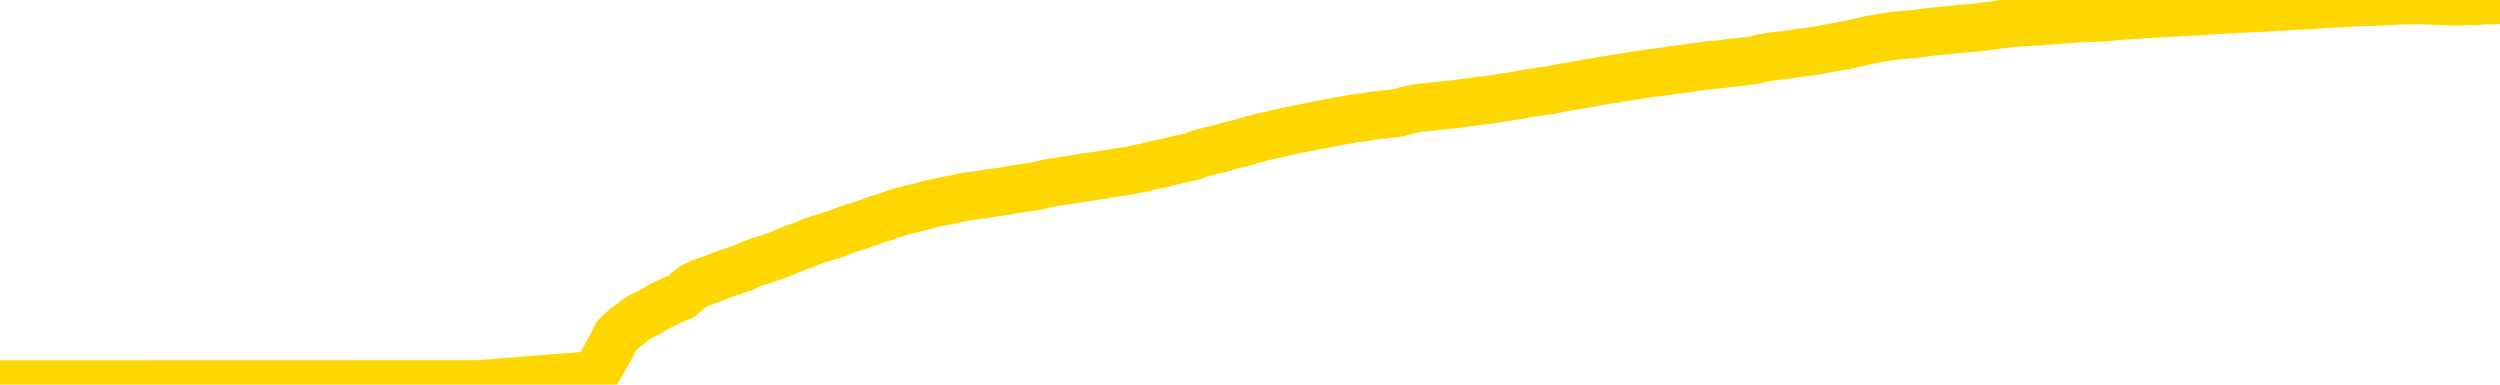 <svg xmlns="http://www.w3.org/2000/svg" version="1.1" viewBox="0 0 6500 1000">
	<path fill="none" stroke="gold" stroke-width="125" stroke-linecap="round" stroke-linejoin="round" d="M0 1016  L-718178 1016 L-715574 1016 L-713906 1016 L-695577 1015 L-695406 1015 L-688249 1015 L-688216 1015 L-674785 1015 L-671863 1015 L-658522 1015 L-654353 1015 L-653193 1015 L-652574 1014 L-650562 1014 L-646790 1014 L-646190 1014 L-645861 1014 L-645648 1014 L-645107 1014 L-643869 1013 L-642690 1013 L-639825 1012 L-639303 1012 L-634448 1012 L-631510 1012 L-631467 1012 L-631159 1011 L-630907 1011 L-628312 1011 L-624057 1011 L-624039 1011 L-622802 1011 L-620924 1011 L-618971 1011 L-618023 1011 L-617752 1011 L-617442 1011 L-617344 1011 L-616514 1011 L-614483 1011 L-614193 1010 L-612046 1010 L-611891 1010 L-608234 1009 L-607983 1010 L-607885 1010 L-607368 1010 L-605217 1010 L-604288 1010 L-602762 1011 L-601522 1011 L-599976 1010 L-597014 1010 L-595892 1010 L-595583 1010 L-594372 1010 L-591365 1011 L-591345 1011 L-590998 1011 L-590785 1011 L-590659 1010 L-590417 1010 L-590379 1010 L-590360 1009 L-590340 1009 L-590281 1009 L-590223 1009 L-590205 1009 L-589762 1009 L-588522 1009 L-586976 1009 L-583589 1009 L-577863 1009 L-577661 1008 L-576025 1008 L-574303 1008 L-572871 1008 L-572639 1008 L-571923 1008 L-565791 1008 L-565424 1008 L-565269 1008 L-564691 1008 L-564398 1008 L-563431 1008 L-563121 1007 L-562522 1007 L-560916 1007 L-560181 1007 L-559871 1007 L-559103 1007 L-557067 1007 L-556641 1007 L-555829 1007 L-548400 1007 L-547877 1007 L-547704 1007 L-546969 1007 L-545401 1007 L-544995 1007 L-542770 1006 L-541822 1006 L-541397 1006 L-541067 1006 L-540023 1006 L-537915 1006 L-537663 1006 L-537044 1006 L-536231 1006 L-534123 1006 L-534075 1006 L-532147 1006 L-531821 1005 L-531686 1005 L-531183 1005 L-529770 1005 L-529267 1005 L-528745 1005 L-525186 1005 L-524451 1004 L-522026 1004 L-520737 1004 L-520330 1004 L-517177 1004 L-517022 1004 L-517002 1004 L-516635 1004 L-515377 1004 L-514662 1004 L-513772 1004 L-513365 1004 L-512437 1004 L-511328 1004 L-511025 1005 L-504776 1005 L-503829 1005 L-502203 1005 L-501701 1005 L-498025 1005 L-497193 1005 L-493240 1005 L-491828 1005 L-489338 1005 L-488662 1005 L-488623 1005 L-487752 1005 L-484541 1005 L-481678 1005 L-480710 1004 L-479589 1004 L-479570 1004 L-477945 1004 L-477481 1004 L-477389 1004 L-471019 1004 L-470071 1004 L-467614 1004 L-466742 1004 L-465505 1004 L-463504 1004 L-463107 1003 L-461670 1003 L-459644 1003 L-459431 1003 L-458251 1003 L-456742 1003 L-456722 1003 L-454710 1003 L-453841 1003 L-452970 1003 L-452385 1003 L-451848 1003 L-451190 1002 L-449952 1002 L-449391 1002 L-448210 1002 L-446973 1002 L-446934 1002 L-446547 1002 L-446005 1002 L-445232 1002 L-444109 1002 L-442020 1002 L-441687 1002 L-441401 1002 L-440473 1001 L-439989 1001 L-439254 1001 L-435623 1001 L-434495 1001 L-434340 1001 L-433314 1001 L-429600 1001 L-428382 1001 L-426564 1001 L-423778 1001 L-423217 1001 L-419329 1001 L-416852 1001 L-415517 1001 L-415014 1000 L-414531 1000 L-411841 1000 L-408070 1000 L-405613 1000 L-404433 1000 L-403794 1000 L-401434 1000 L-401357 1000 L-400309 1000 L-400216 1000 L-399713 1000 L-399267 1000 L-399210 1000 L-398996 1000 L-396036 1000 L-393329 1000 L-393174 1000 L-389653 1000 L-389130 1000 L-388163 1000 L-387814 999 L-386770 999 L-385842 999 L-385416 999 L-383907 999 L-382940 999 L-382921 999 L-381025 995 L-380909 991 L-380861 987 L-380837 983 L-377833 983 L-375802 983 L-374041 983 L-373674 983 L-373228 982 L-372862 982 L-372448 982 L-370463 982 L-370249 982 L-370094 982 L-368489 982 L-367367 982 L-366419 982 L-365162 982 L-363517 982 L-362338 982 L-355748 982 L-355702 982 L-355296 982 L-354251 982 L-354115 982 L-352433 981 L-352413 981 L-351076 981 L-349840 981 L-349686 981 L-349312 981 L-349106 981 L-348796 981 L-348022 981 L-345701 981 L-345043 981 L-342915 981 L-341193 981 L-340999 981 L-338446 980 L-338170 980 L-337981 980 L-337149 980 L-336376 980 L-335678 980 L-330678 980 L-330302 980 L-326049 980 L-325562 985 L-325543 985 L-325464 985 L-325388 985 L-325369 980 L-324556 980 L-323802 979 L-322583 979 L-321151 979 L-321055 979 L-320880 979 L-320526 979 L-319217 979 L-317359 979 L-315657 979 L-315154 979 L-314889 979 L-314496 979 L-314361 979 L-313452 979 L-313075 979 L-312147 979 L-311808 979 L-311768 979 L-311730 979 L-309815 979 L-309641 979 L-308112 979 L-307784 978 L-307668 978 L-307261 978 L-306913 978 L-305269 978 L-304718 978 L-304475 978 L-303934 978 L-303102 978 L-302561 978 L-301026 978 L-300934 978 L-300897 978 L-300761 978 L-300374 978 L-299349 977 L-297473 977 L-297376 977 L-296776 979 L-296409 981 L-295924 983 L-295886 985 L-295113 985 L-295055 985 L-294881 985 L-294687 985 L-293082 985 L-293062 984 L-292907 985 L-292791 985 L-291612 985 L-291457 985 L-290790 985 L-288342 989 L-285827 994 L-283157 998 L-275458 1003 L-269790 1003 L-267576 1003 L-267552 1003 L-266578 1004 L-266558 1004 L-265695 1004 L-262954 1004 L-257156 1003 L-257002 1002 L-254217 1002 L-240608 1002 L-239862 1002 L-235452 1002 L-219105 1002 L-218873 1002 L-218336 1002 L-209877 1002 L-201171 1002 L-200959 1002 L-198986 1002 L-196200 1002 L-191713 1002 L-191558 1002 L-191389 1002 L-191248 1002 L-190958 1002 L-190919 1001 L-190648 1001 L-190477 1001 L-190066 1001 L-188946 1001 L-187766 1001 L-186489 1001 L-183625 1001 L-180705 1001 L-178713 1001 L-177165 1001 L-174127 1001 L-164803 1001 L-164279 1001 L-158555 1001 L-157048 1001 L-156233 1001 L-154550 1001 L-153829 1000 L-153660 1000 L-152615 1000 L-150548 1000 L-149186 1000 L-144742 1000 L-144645 1000 L-144607 1000 L-144588 1000 L-143755 1000 L-143677 1000 L-141105 1000 L-137856 1000 L-137701 1000 L-136752 1000 L-135011 1000 L-134296 1000 L-130755 1000 L-124178 1000 L-122761 1001 L-122740 1001 L-121789 1001 L-118315 1001 L-117562 1001 L-117000 1001 L-116218 1001 L-108714 1000 L-107115 1000 L-105541 1000 L-102356 1000 L-98023 1000 L-89453 1000 L-80707 1000 L-77633 1000 L-74367 1000 L-73821 1000 L-66683 1000 L-61016 1000 L-46951 1000 L-40940 1000 L-36234 1000 L-32230 1000 L-27123 1000 L-17409 1000 L-1838 1000 L1243 999 L1546 975 L1565 944 L1584 910 L1604 871 L1623 854 L1643 839 L1661 825 L1689 812 L1710 799 L1738 785 L1773 770 L1787 757 L1800 746 L1818 737 L1837 730 L1857 723 L1875 716 L1894 709 L1914 702 L1935 695 L1952 687 L1971 680 L1991 674 L2011 667 L2030 660 L2049 652 L2068 644 L2089 637 L2107 629 L2126 623 L2147 616 L2172 609 L2186 603 L2204 596 L2223 590 L2243 584 L2262 577 L2281 570 L2301 564 L2321 557 L2339 551 L2358 546 L2379 541 L2399 536 L2416 531 L2435 527 L2455 523 L2474 519 L2494 515 L2513 511 L2533 508 L2552 506 L2571 503 L2590 500 L2617 496 L2638 492 L2666 488 L2700 483 L2714 479 L2727 476 L2746 473 L2765 470 L2785 467 L2803 464 L2823 461 L2843 458 L2863 455 L2881 452 L2900 449 L2920 446 L2940 443 L2958 439 L2977 435 L2997 430 L3017 426 L3035 422 L3054 417 L3075 412 L3100 407 L3114 401 L3132 396 L3151 391 L3171 387 L3190 381 L3209 376 L3229 371 L3249 365 L3268 360 L3286 355 L3307 351 L3327 346 L3345 342 L3364 338 L3384 334 L3403 330 L3422 326 L3441 323 L3461 319 L3480 315 L3500 312 L3519 308 L3547 305 L3567 301 L3595 298 L3632 294 L3647 290 L3660 286 L3677 283 L3694 280 L3714 278 L3732 276 L3751 274 L3771 272 L3792 270 L3809 267 L3828 265 L3848 262 L3868 260 L3887 257 L3905 254 L3925 251 L3945 248 L3964 244 L3983 241 L4004 238 L4028 235 L4043 232 L4060 228 L4080 225 L4099 222 L4119 218 L4138 215 L4158 211 L4178 208 L4196 205 L4215 202 L4235 199 L4255 196 L4273 193 L4292 190 L4312 188 L4331 185 L4351 182 L4370 180 L4390 177 L4409 174 L4428 172 L4447 169 L4475 167 L4495 164 L4523 161 L4560 157 L4574 153 L4587 150 L4604 147 L4622 145 L4642 143 L4661 140 L4681 137 L4700 135 L4721 132 L4740 128 L4757 125 L4777 121 L4798 118 L4816 114 L4834 110 L4854 105 L4875 101 L4893 98 L4911 95 L4933 92 L4958 90 L4972 89 L4990 87 L5009 84 L5028 82 L5047 80 L5066 78 L5086 76 L5107 74 L5125 73 L5144 71 L5164 68 L5185 66 L5202 63 L5221 61 L5241 59 L5260 58 L5279 57 L5298 56 L5318 54 L5338 53 L5357 51 L5376 50 L5403 48 L5424 47 L5452 46 L5487 44 L5500 42 L5514 41 L5532 40 L5551 39 L5571 37 L5589 36 L5609 35 L5629 34 L5650 33 L5667 32 L5685 31 L5706 30 L5726 29 L5744 27 L5763 26 L5783 25 L5803 24 L5821 23 L5840 22 L5861 21 L5886 20 L5901 19 L5918 18 L5937 17 L5957 16 L5976 15 L5995 14 L6015 13 L6036 11 L6053 10 L6072 9 L6093 8 L6113 7 L6131 6 L6150 5 L6170 5 L6188 4 L6208 3 L6227 2 L6247 1 L6266 1 L6285 0 L6304 1 L6333 2 L6353 3 L6381 4 L6418 3 L6433 3 L6446 2 L6463 1 L6480 1 L6500 0" />
</svg>
